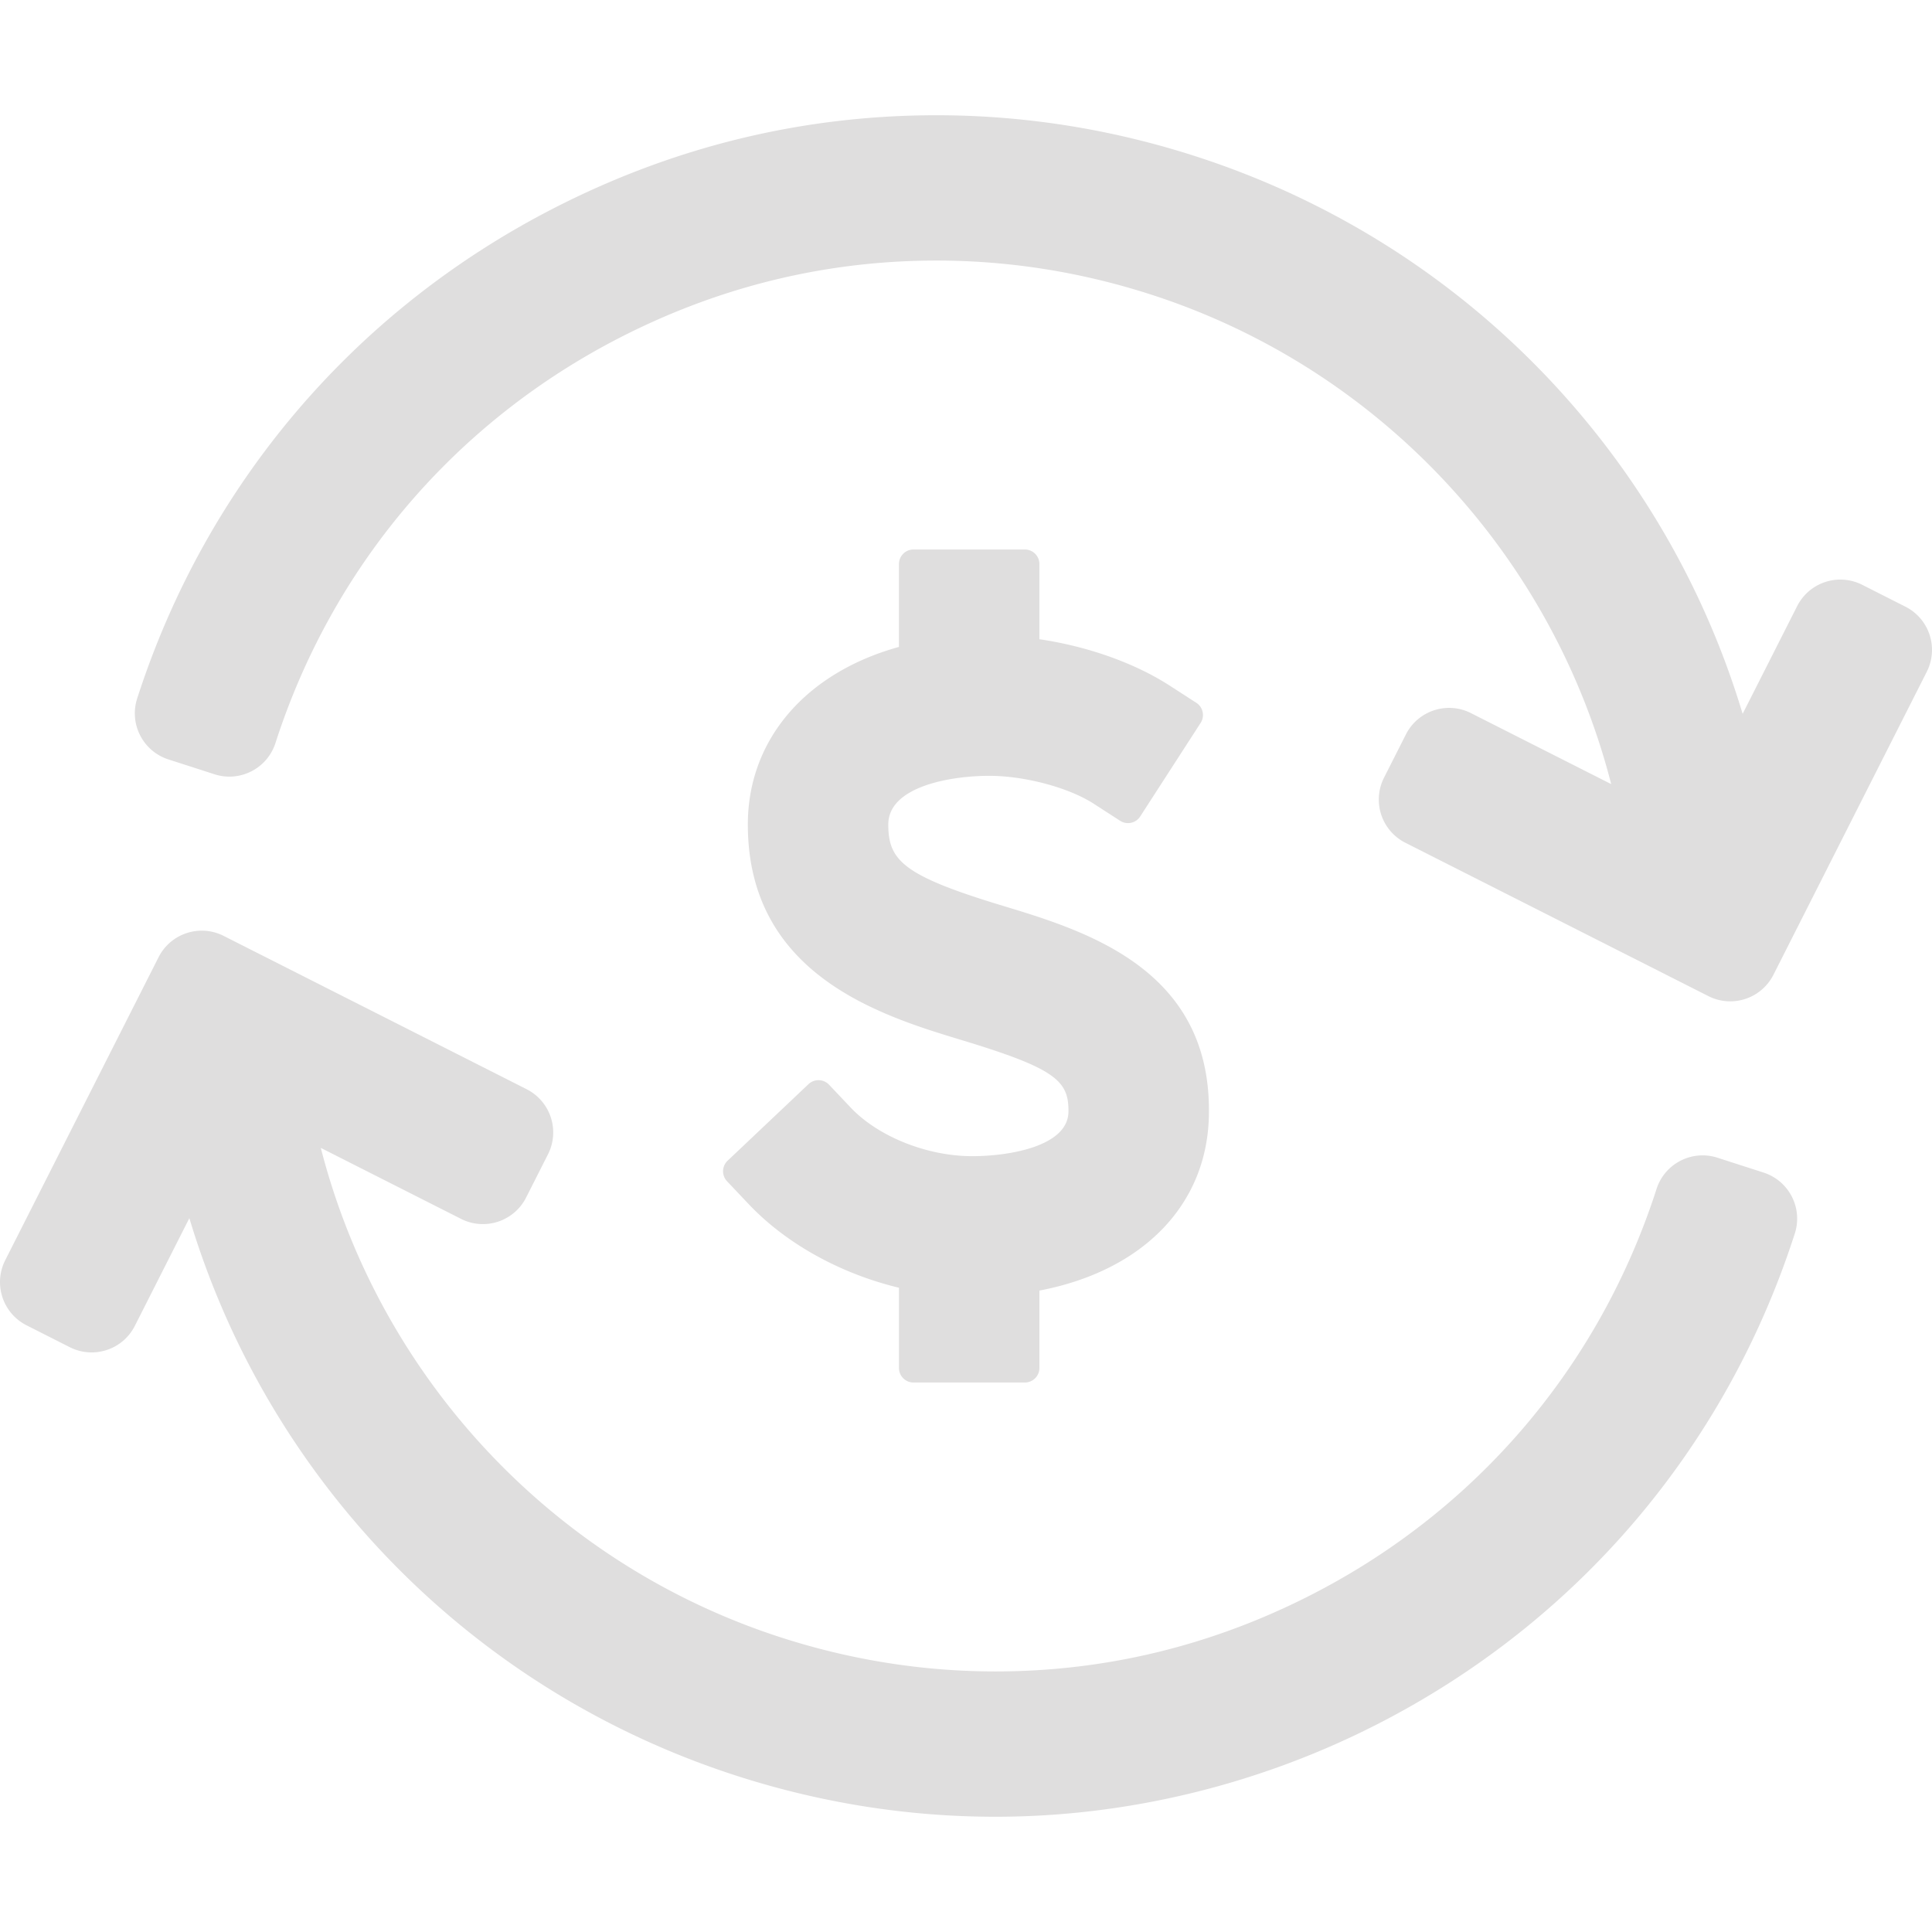 <svg xmlns="http://www.w3.org/2000/svg" version="1.1" xmlns:xlink="http://www.w3.org/1999/xlink" width="512" height="512" x="0" y="0" viewBox="0 0 398.923 398.923" style="enable-background:new 0 0 512 512" xml:space="preserve" class=""><g><path d="M398.425 131.075a10 10 0 0 0-4.986-5.806l-8.923-4.516a10.001 10.001 0 0 0-13.438 4.406l-11.255 22.239a173.085 173.085 0 0 0-32.415-60.567c-21.099-25.516-48.973-44.391-80.607-54.585-17.4-5.608-35.377-8.451-53.43-8.451-27.576 0-54.155 6.456-78.999 19.19-41.265 21.15-71.823 57.103-86.047 101.237-1.694 5.256 1.194 10.891 6.451 12.585l9.518 3.067c5.259 1.696 10.892-1.194 12.585-6.451 11.766-36.506 37.044-66.247 71.178-83.741 20.563-10.539 42.542-15.883 65.327-15.883 14.927 0 29.805 2.355 44.217 7 47.243 15.225 82.96 53.828 95.083 101.102l-28.955-14.653c-4.926-2.496-10.943-.521-13.438 4.407l-4.516 8.923a10.001 10.001 0 0 0 4.407 13.438l62.565 31.661a9.948 9.948 0 0 0 4.507 1.08 10 10 0 0 0 8.93-5.486l31.662-62.564a10.006 10.006 0 0 0 .579-7.632zM364.148 242.116l-9.518-3.067c-5.257-1.695-10.891 1.194-12.585 6.451-11.766 36.506-37.043 66.247-71.177 83.741-20.563 10.539-42.543 15.882-65.329 15.882-14.928 0-29.804-2.354-44.215-6.999-47.243-15.225-82.959-53.828-95.083-101.102l28.955 14.653c4.927 2.496 10.943.521 13.438-4.407l4.516-8.923a10.001 10.001 0 0 0-4.407-13.439l-62.565-31.66c-4.925-2.495-10.943-.521-13.438 4.407L1.078 260.216a10.001 10.001 0 0 0 4.406 13.438l8.923 4.516c4.928 2.495 10.944.521 13.438-4.407L39.1 251.524a173.076 173.076 0 0 0 32.415 60.567c21.099 25.516 48.972 44.391 80.606 54.585 17.4 5.608 35.376 8.451 53.429 8.451 27.188 0 54.506-6.636 79-19.19 41.265-21.15 71.823-57.103 86.047-101.237a9.995 9.995 0 0 0-.619-7.628 9.994 9.994 0 0 0-5.83-4.956z" fill="#dfdede" opacity="1" data-original="#000000" class=""></path><path d="M200.753 238.729c-9.333 0-19.42-4.033-25.101-10.035l-4.468-4.721a3.002 3.002 0 0 0-4.241-.117l-16.706 15.81a3.013 3.013 0 0 0-.937 2.097 3.007 3.007 0 0 0 .82 2.145l4.469 4.722c7.706 8.141 18.909 14.354 31.031 17.265v16.568a3 3 0 0 0 3 3h23a3 3 0 0 0 3-3V266.48c21.662-4.13 34.999-18.093 34.999-36.887.245-29.6-25.542-37.409-42.605-42.577-20.501-6.209-23.598-9.316-23.598-16.775 0-7.931 13.087-10.047 20.82-10.047 7.346 0 16.425 2.421 21.588 5.756l5.46 3.527a3 3 0 0 0 4.147-.893l12.479-19.318c.9-1.393.5-3.249-.892-4.148l-5.459-3.527c-7.256-4.688-16.952-8.128-26.941-9.602v-15.527a3 3 0 0 0-3-3h-23a3 3 0 0 0-3 3v17.115c-19.313 5.345-31.203 19.221-31.203 36.664 0 31.145 27.662 39.523 44.191 44.53 19.329 5.854 22.064 8.39 22.011 14.702.004 7.307-12.485 9.256-19.864 9.256z" fill="#dfdede" opacity="1" data-original="#000000" class=""></path></g></svg>